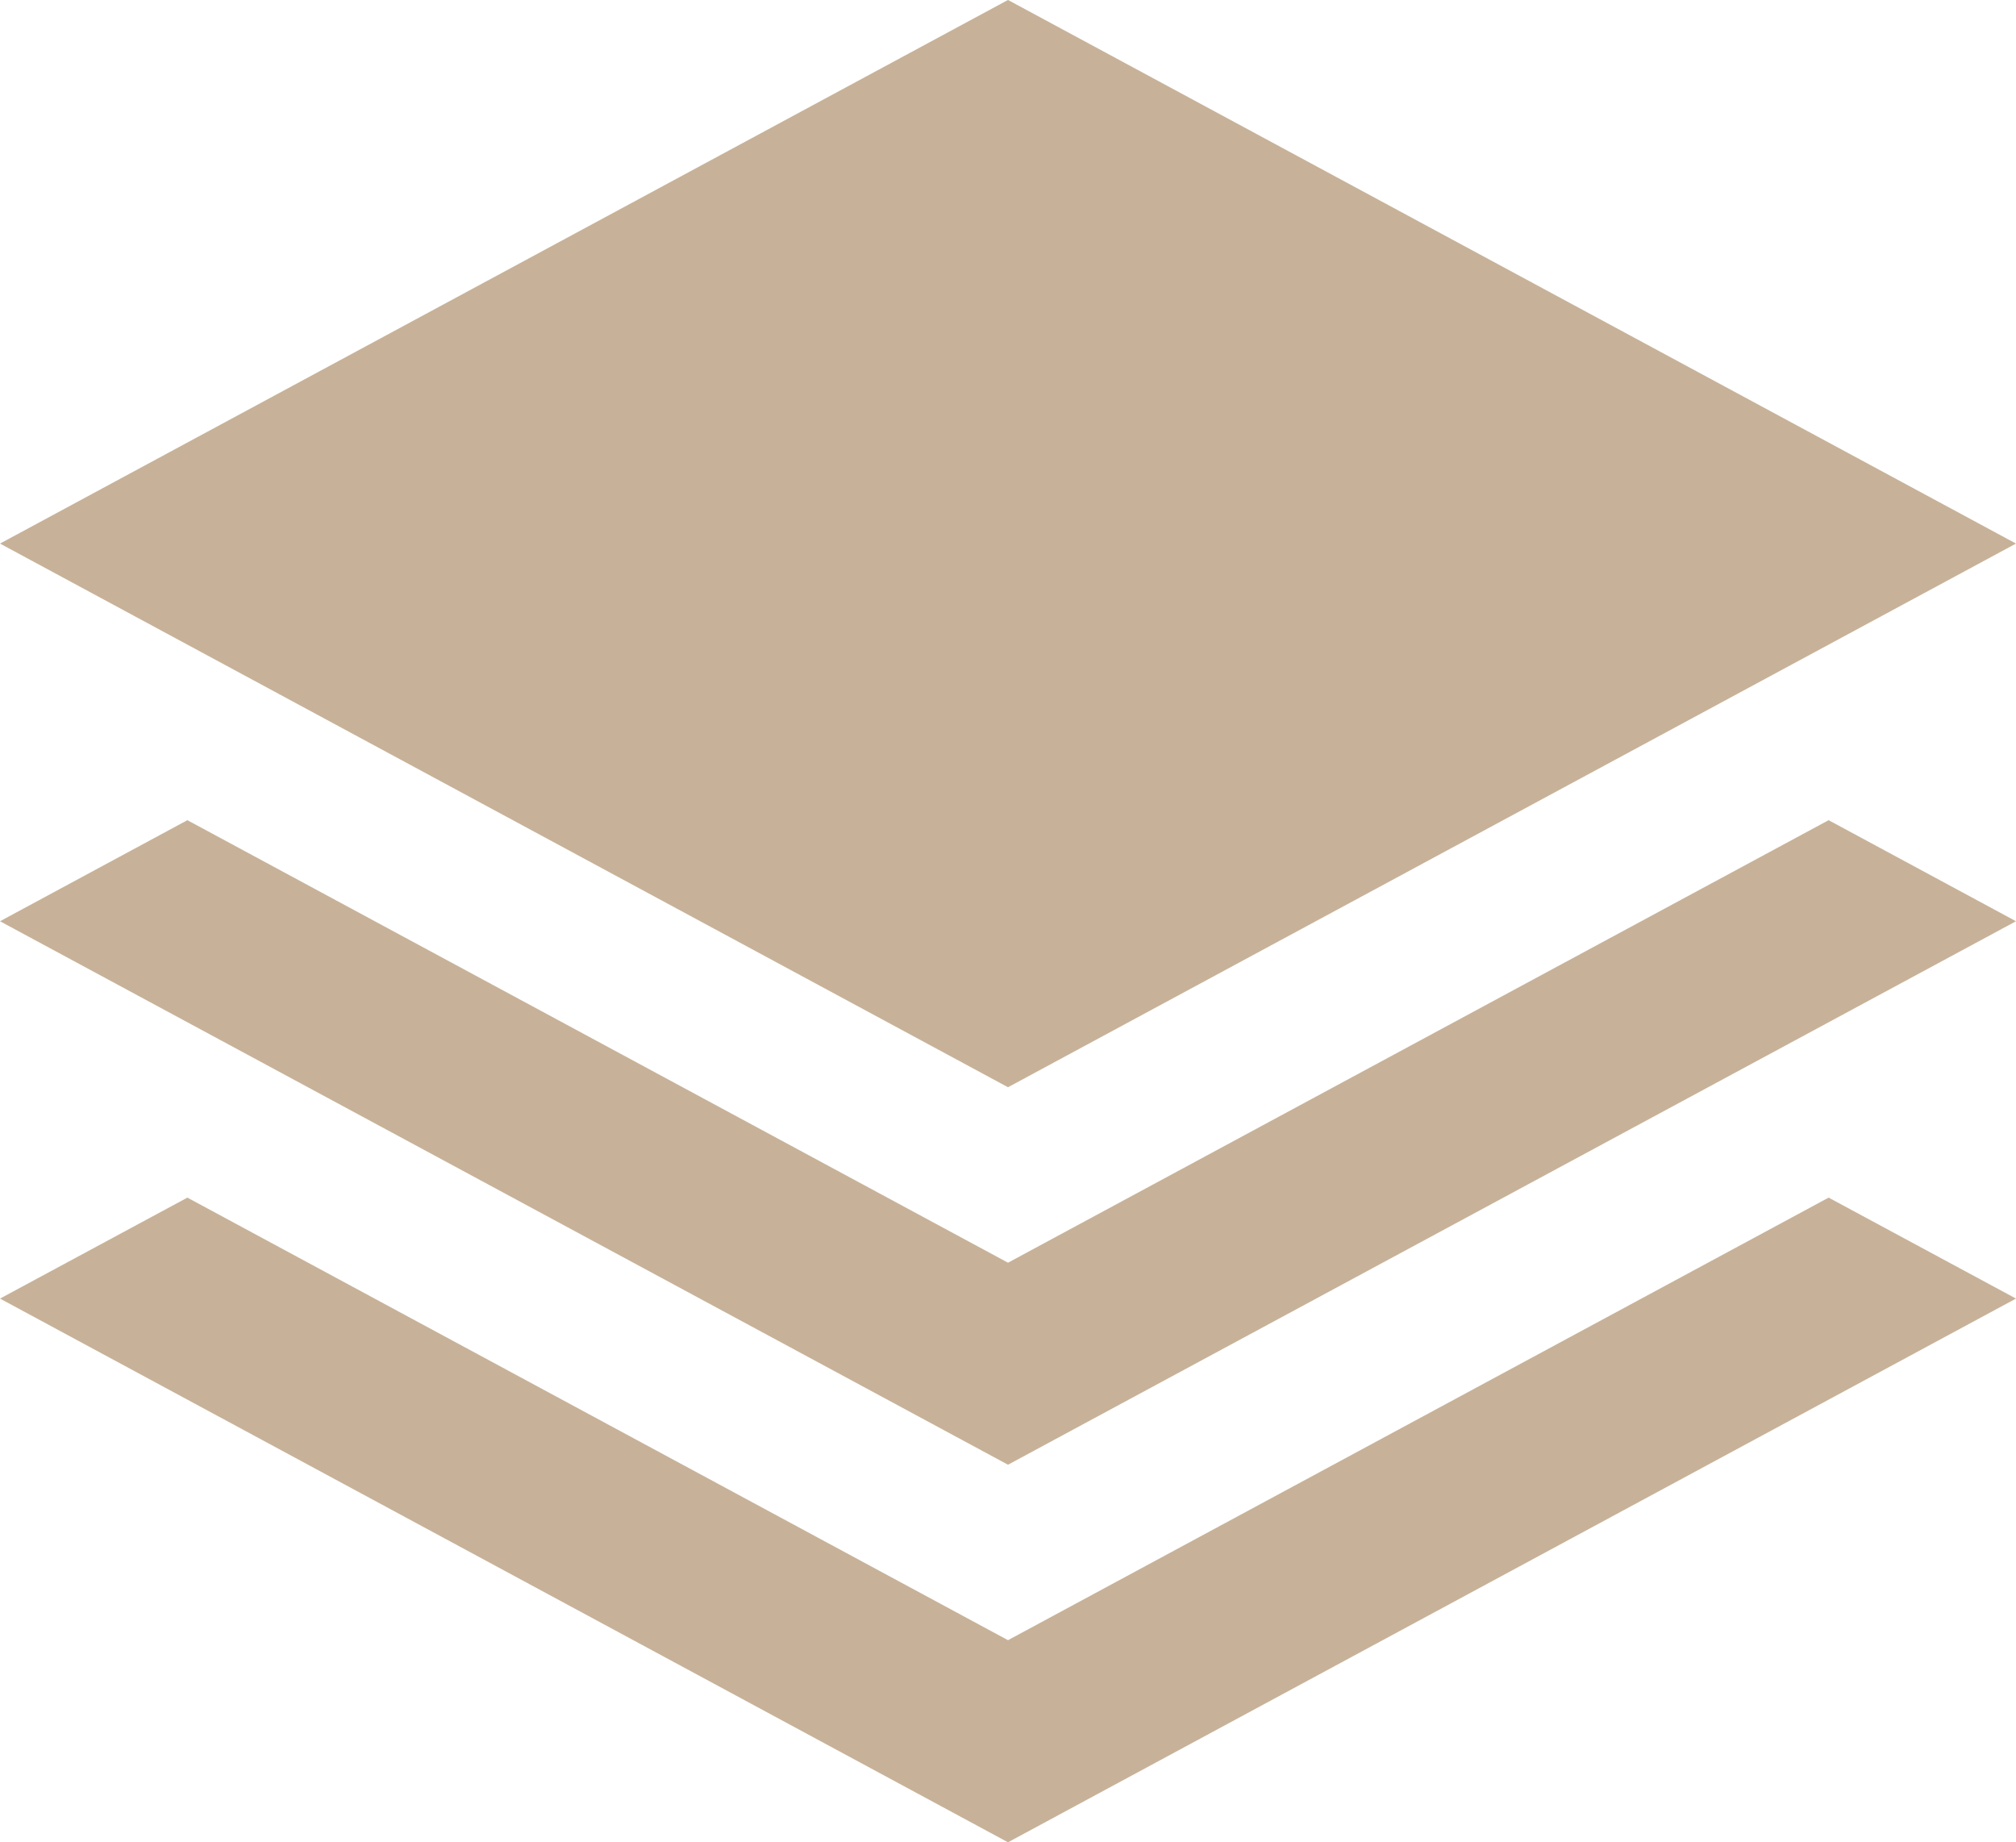 <svg xmlns="http://www.w3.org/2000/svg" width="42.874" height="39.177" viewBox="0 0 42.874 39.177"><path d="M790.413,1140.72l3.985-2.147,17.452,9.411,17.452-9.411,3.985,2.147-21.437,11.562Zm0-8.024,3.985-2.149,17.452,9.41,17.452-9.41,3.985,2.149-21.437,11.557Zm0-8.031,21.437-11.56,21.437,11.56-21.437,11.561Z" transform="translate(-790.413 -1113.106)" fill="#c7b299"/></svg>